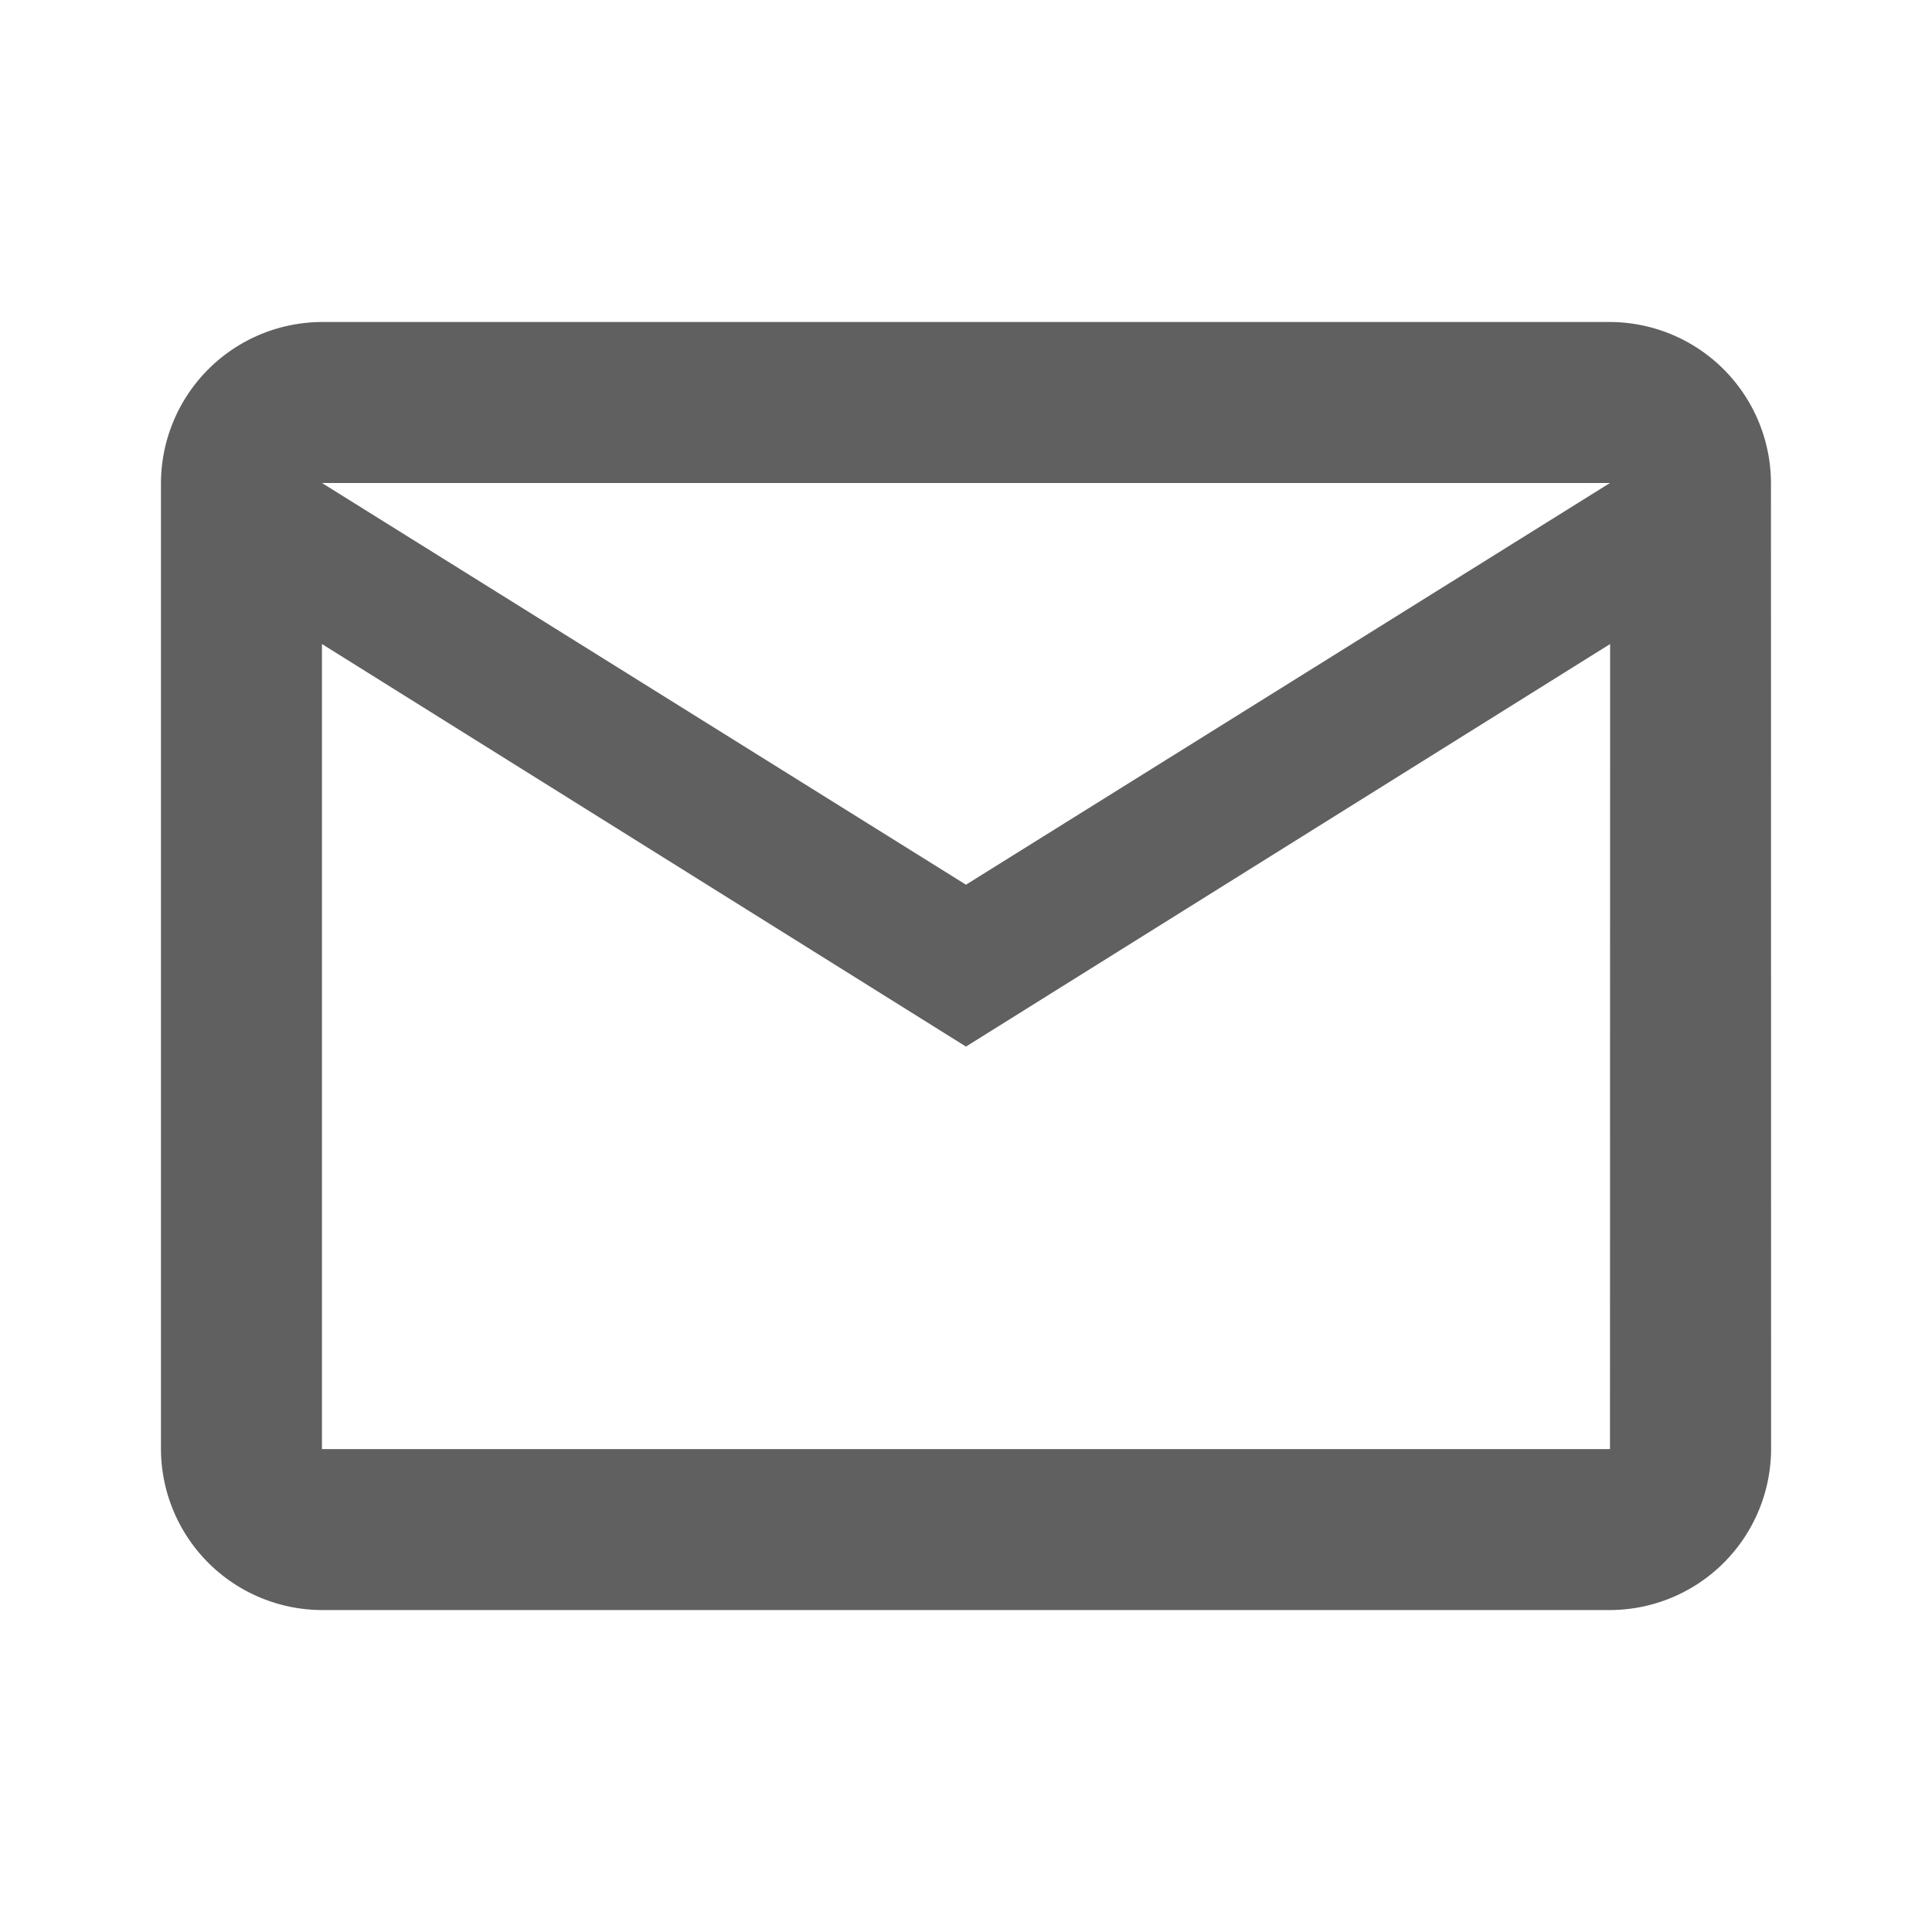 <svg xmlns="http://www.w3.org/2000/svg" width="29.597" height="29.597" viewBox="0 0 29.597 29.597"><defs><style>.a{fill:none;}.b{fill:#606060;}</style></defs><path class="a" d="M0,0H29.6V29.6H0Z"/><path class="b" d="M26.664,6.466A2.474,2.474,0,0,0,24.2,4H4.466A2.474,2.474,0,0,0,2,6.466v14.8a2.474,2.474,0,0,0,2.466,2.466H24.2a2.474,2.474,0,0,0,2.466-2.466Zm-2.466,0L14.332,12.62,4.466,6.466Zm0,14.8H4.466V8.933L14.332,15.1,24.2,8.933Z" transform="translate(0.466 0.933)"/></svg>